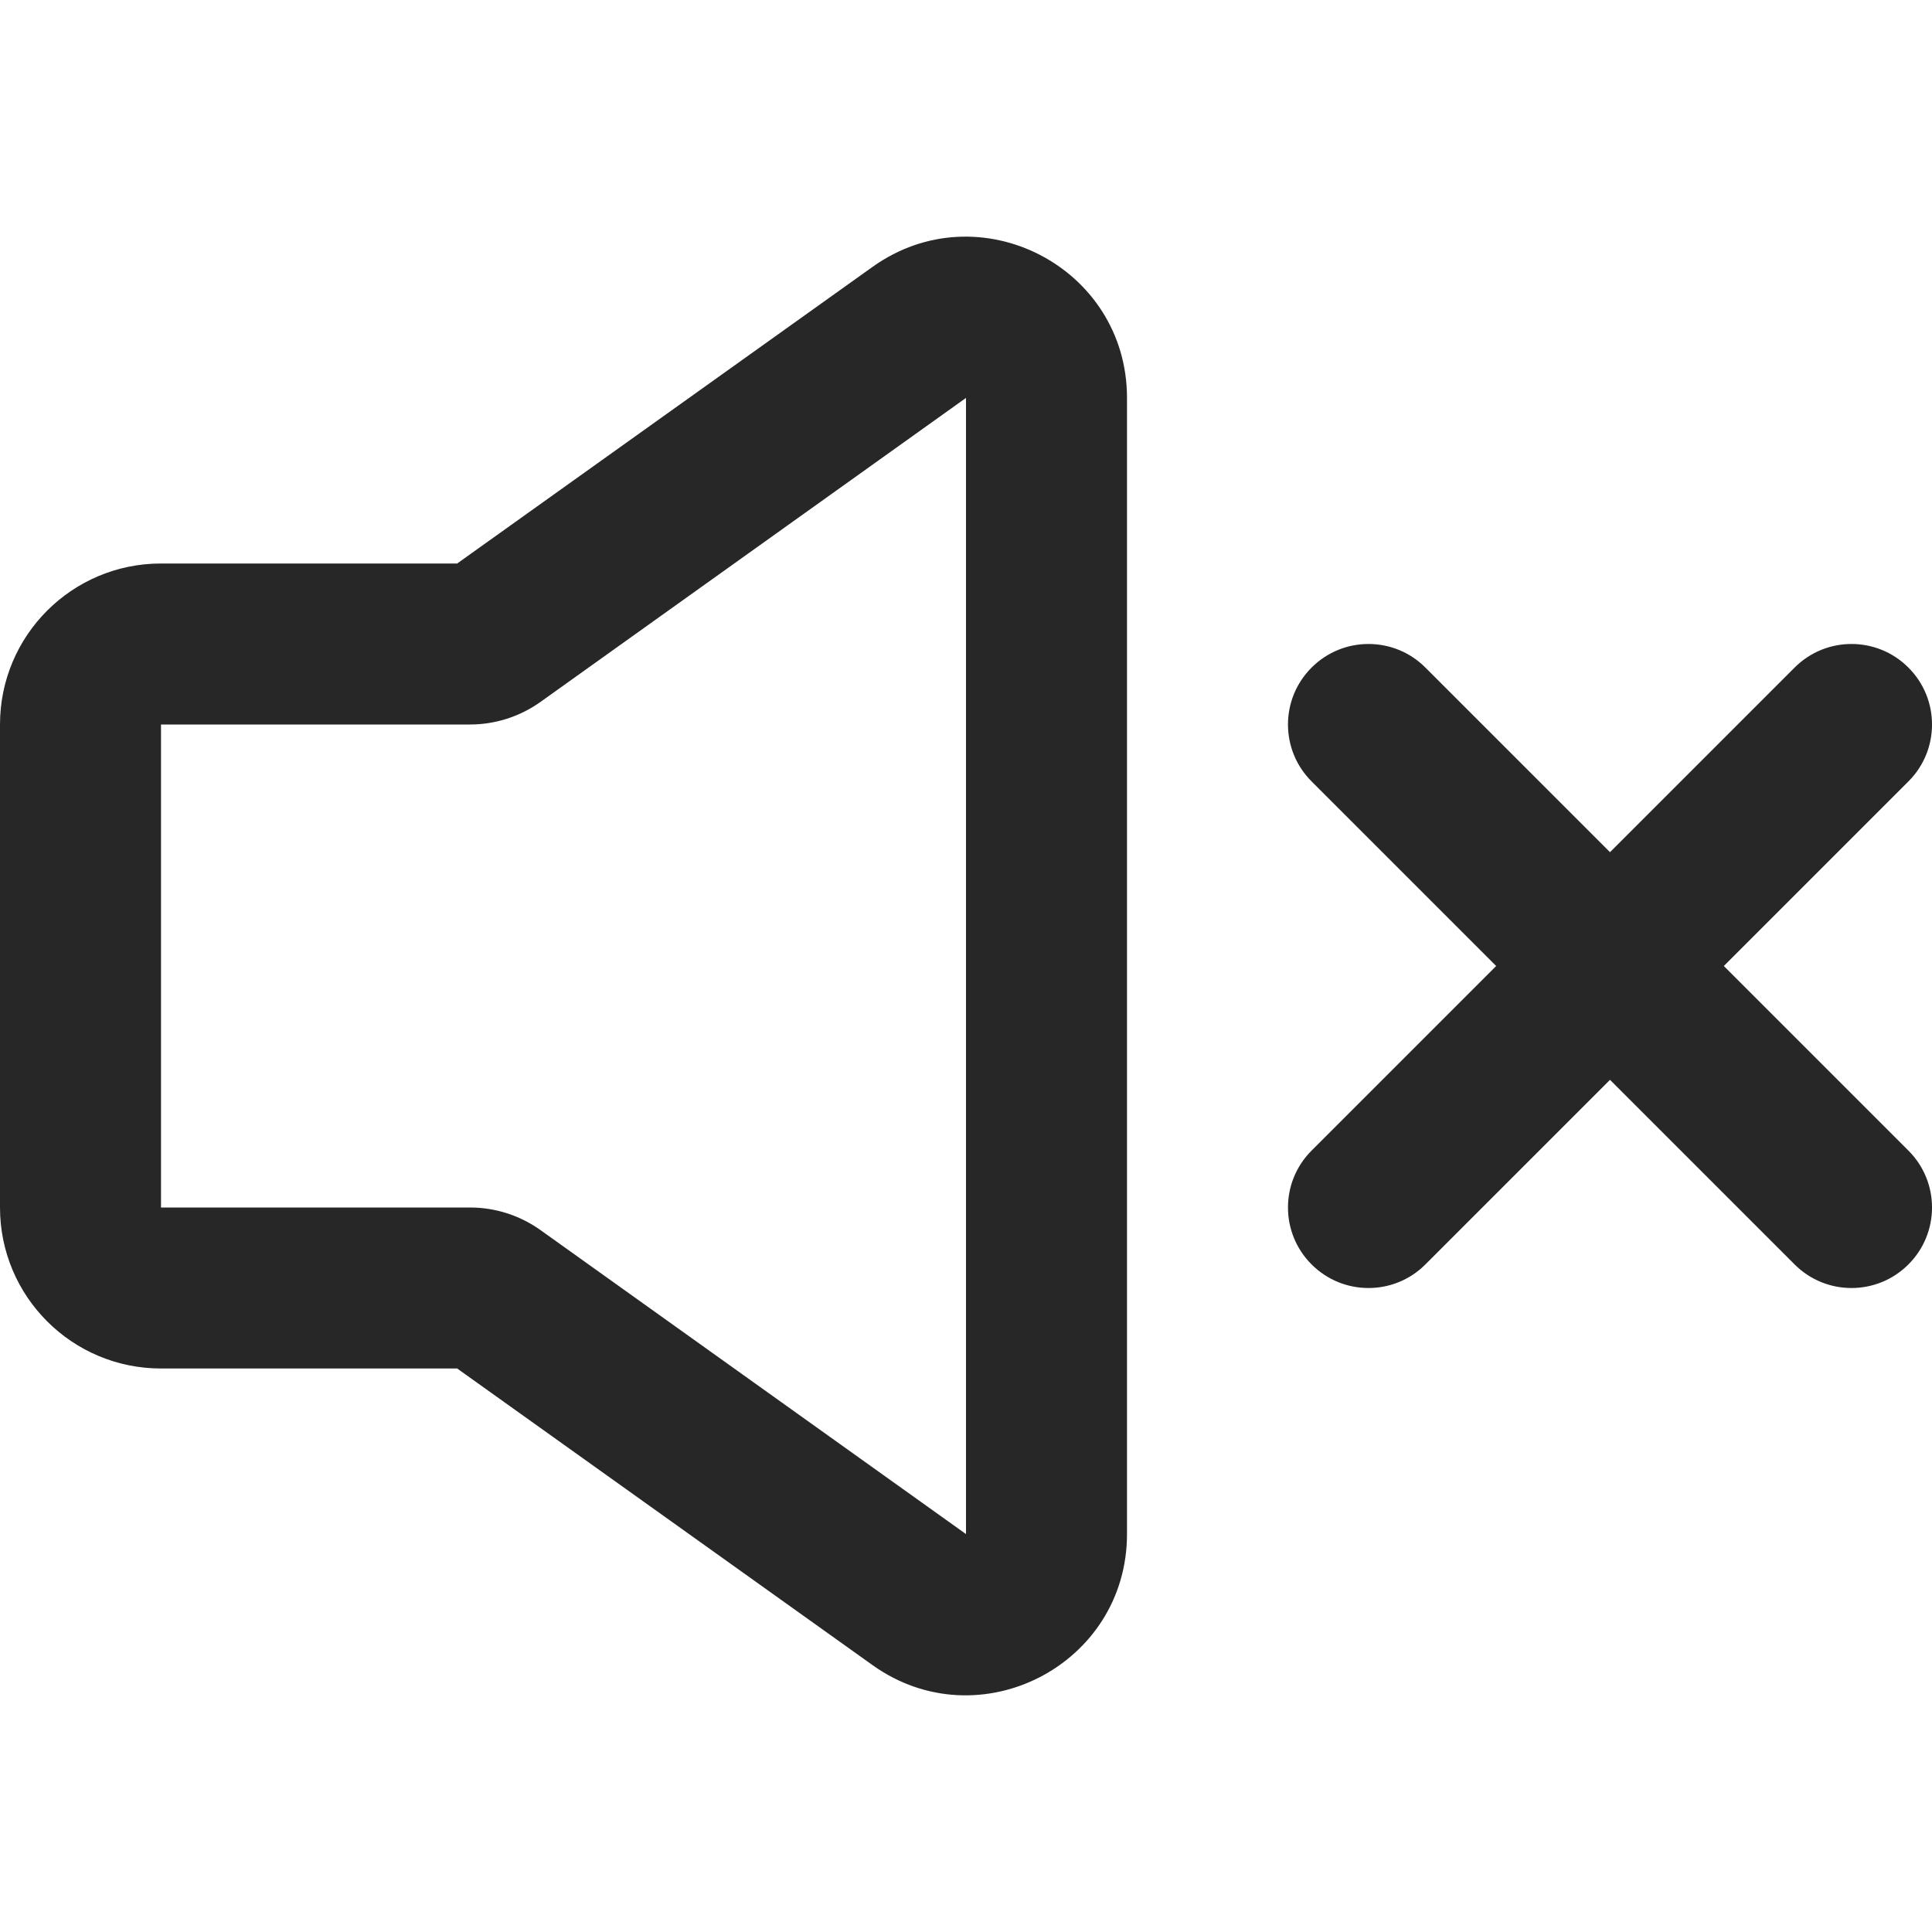 <svg width="24" height="24" viewBox="0 0 24 24" fill="none" xmlns="http://www.w3.org/2000/svg">
<path d="M17.707 8.293C17.317 7.902 16.683 7.902 16.293 8.293C15.902 8.683 15.902 9.317 16.293 9.707L17.707 8.293ZM22.293 15.707C22.683 16.098 23.317 16.098 23.707 15.707C24.098 15.317 24.098 14.683 23.707 14.293L22.293 15.707ZM23.707 9.707C24.098 9.317 24.098 8.683 23.707 8.293C23.317 7.902 22.683 7.902 22.293 8.293L23.707 9.707ZM16.293 14.293C15.902 14.683 15.902 15.317 16.293 15.707C16.683 16.098 17.317 16.098 17.707 15.707L16.293 14.293ZM6.13 16.093L5.549 16.907L6.13 16.093ZM5.84 8L5.84 7L5.84 8ZM6.13 7.907L5.549 7.093L6.13 7.907ZM11.419 19.87L10.838 20.684L11.419 19.87ZM11.419 4.129L12 4.943V4.943L11.419 4.129ZM2 8L2 9L2 8ZM16.293 9.707L19.293 12.707L20.707 11.293L17.707 8.293L16.293 9.707ZM19.293 12.707L22.293 15.707L23.707 14.293L20.707 11.293L19.293 12.707ZM20.707 12.707L23.707 9.707L22.293 8.293L19.293 11.293L20.707 12.707ZM19.293 11.293L16.293 14.293L17.707 15.707L20.707 12.707L19.293 11.293ZM12 4.943V19.057H14V4.943H12ZM2 15V9H0V15H2ZM2 9L5.84 9L5.84 7L2 7L2 9ZM6.712 8.721L12 4.943L10.838 3.316L5.549 7.093L6.712 8.721ZM12 19.057L6.712 15.279L5.549 16.907L10.838 20.684L12 19.057ZM5.84 15H2V17H5.84V15ZM6.712 15.279C6.457 15.098 6.152 15 5.84 15V17C5.736 17 5.634 16.967 5.549 16.907L6.712 15.279ZM5.84 9C6.152 9 6.457 8.902 6.712 8.721L5.549 7.093C5.634 7.033 5.736 7 5.84 7L5.84 9ZM0 15C0 16.105 0.895 17 2 17V15H2H0ZM12 19.057L10.838 20.684C12.161 21.63 14 20.683 14 19.057H12ZM14 4.943C14 3.316 12.161 2.37 10.838 3.316L12 4.943H14ZM2 9V9L2 7C0.895 7 0 7.895 0 9H2Z" fill="#272727"/>
</svg>
